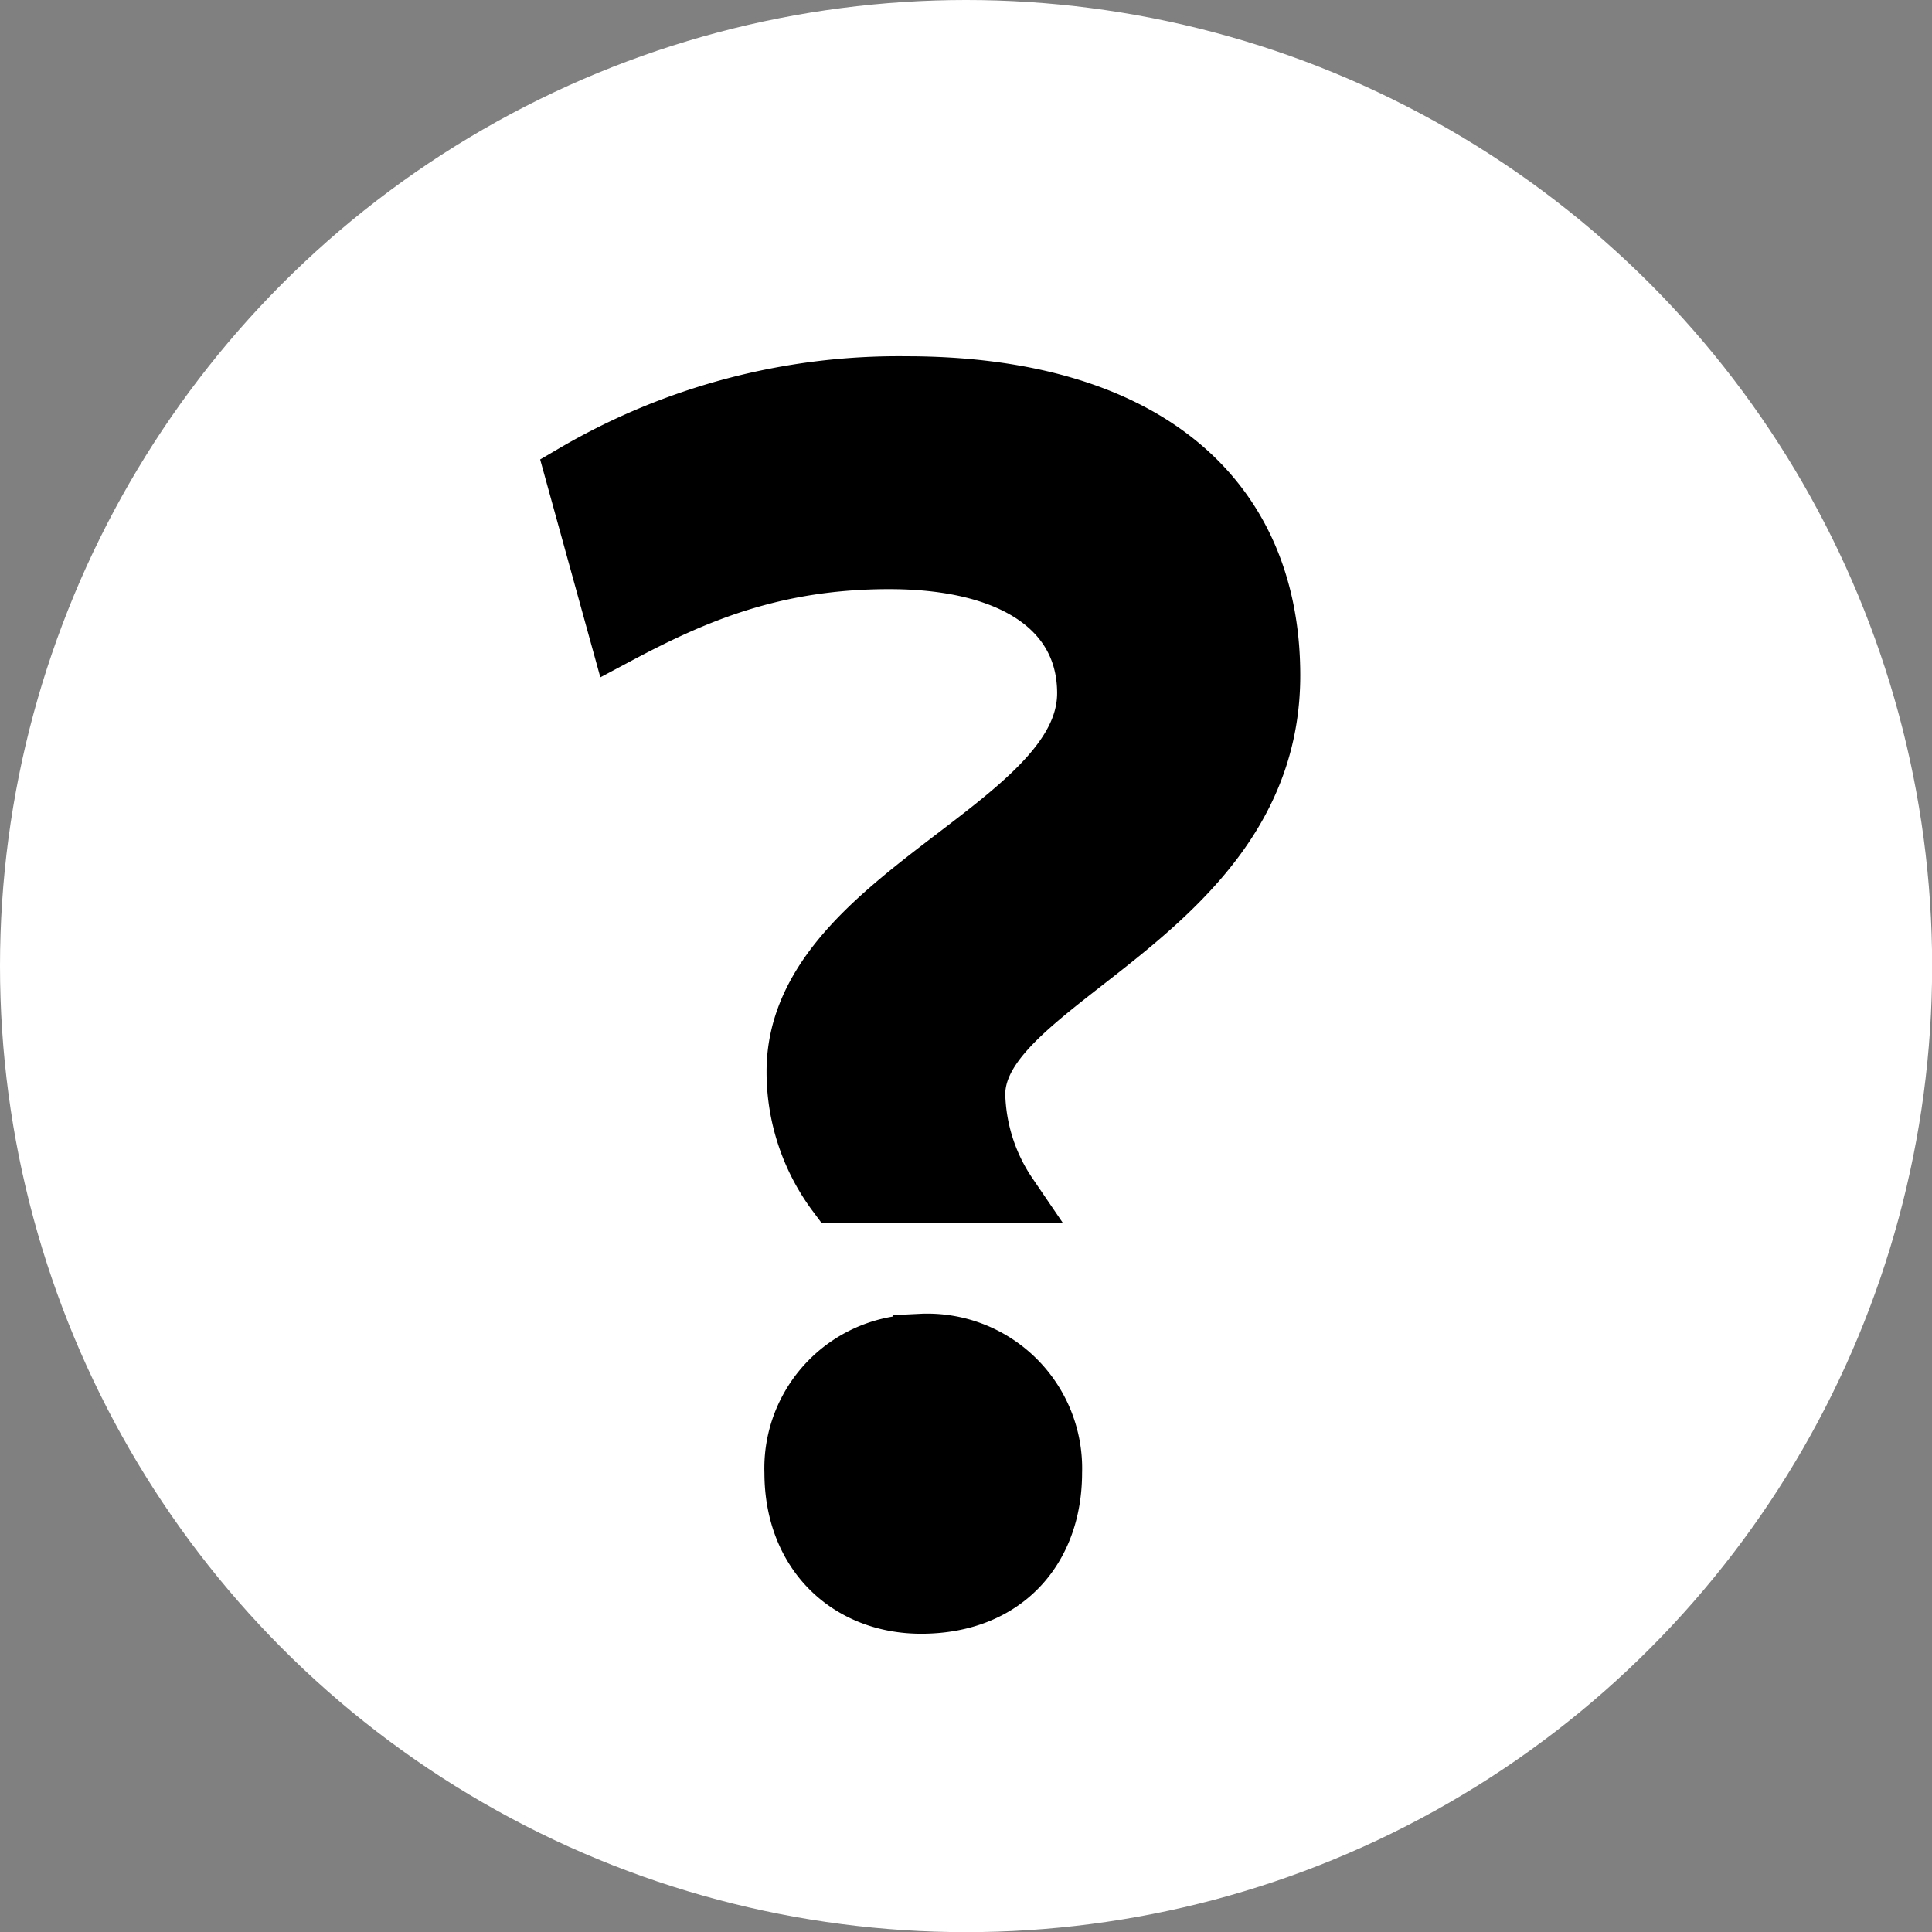 <svg id="Layer_1" data-name="Layer 1" xmlns="http://www.w3.org/2000/svg" viewBox="0 0 135.57 135.57"><rect x="0" y="0" width="135.57" height="135.57" fill="#808080" stroke="none"/><defs><style>.cls-1{fill:#fff;}.cls-2{stroke:#000;stroke-miterlimit:10;stroke-width:4px;}</style></defs><circle class="cls-1" cx="67.79" cy="67.79" r="67.79"/><path class="cls-2" d="M55.79,75.19c0-12.3,20.39-17.1,20.39-26.55,0-5.7-4.94-9.3-13.79-9.3-8.1,0-13.65,2.4-19,5.25l-3.15-11.4A45.1,45.1,0,0,1,63.58,27c16.5,0,25.66,7.65,25.66,20.4,0,16.8-20.7,21.3-20.7,29.4a13,13,0,0,0,2.25,7H58.64A14.34,14.34,0,0,1,55.79,75.19Zm8.85,19a8.86,8.86,0,0,1,9.29,9.15c0,5.4-3.44,9.3-9.29,9.3-5.1,0-9-3.6-9-9.3A8.79,8.79,0,0,1,64.64,94.24Z"/></svg>